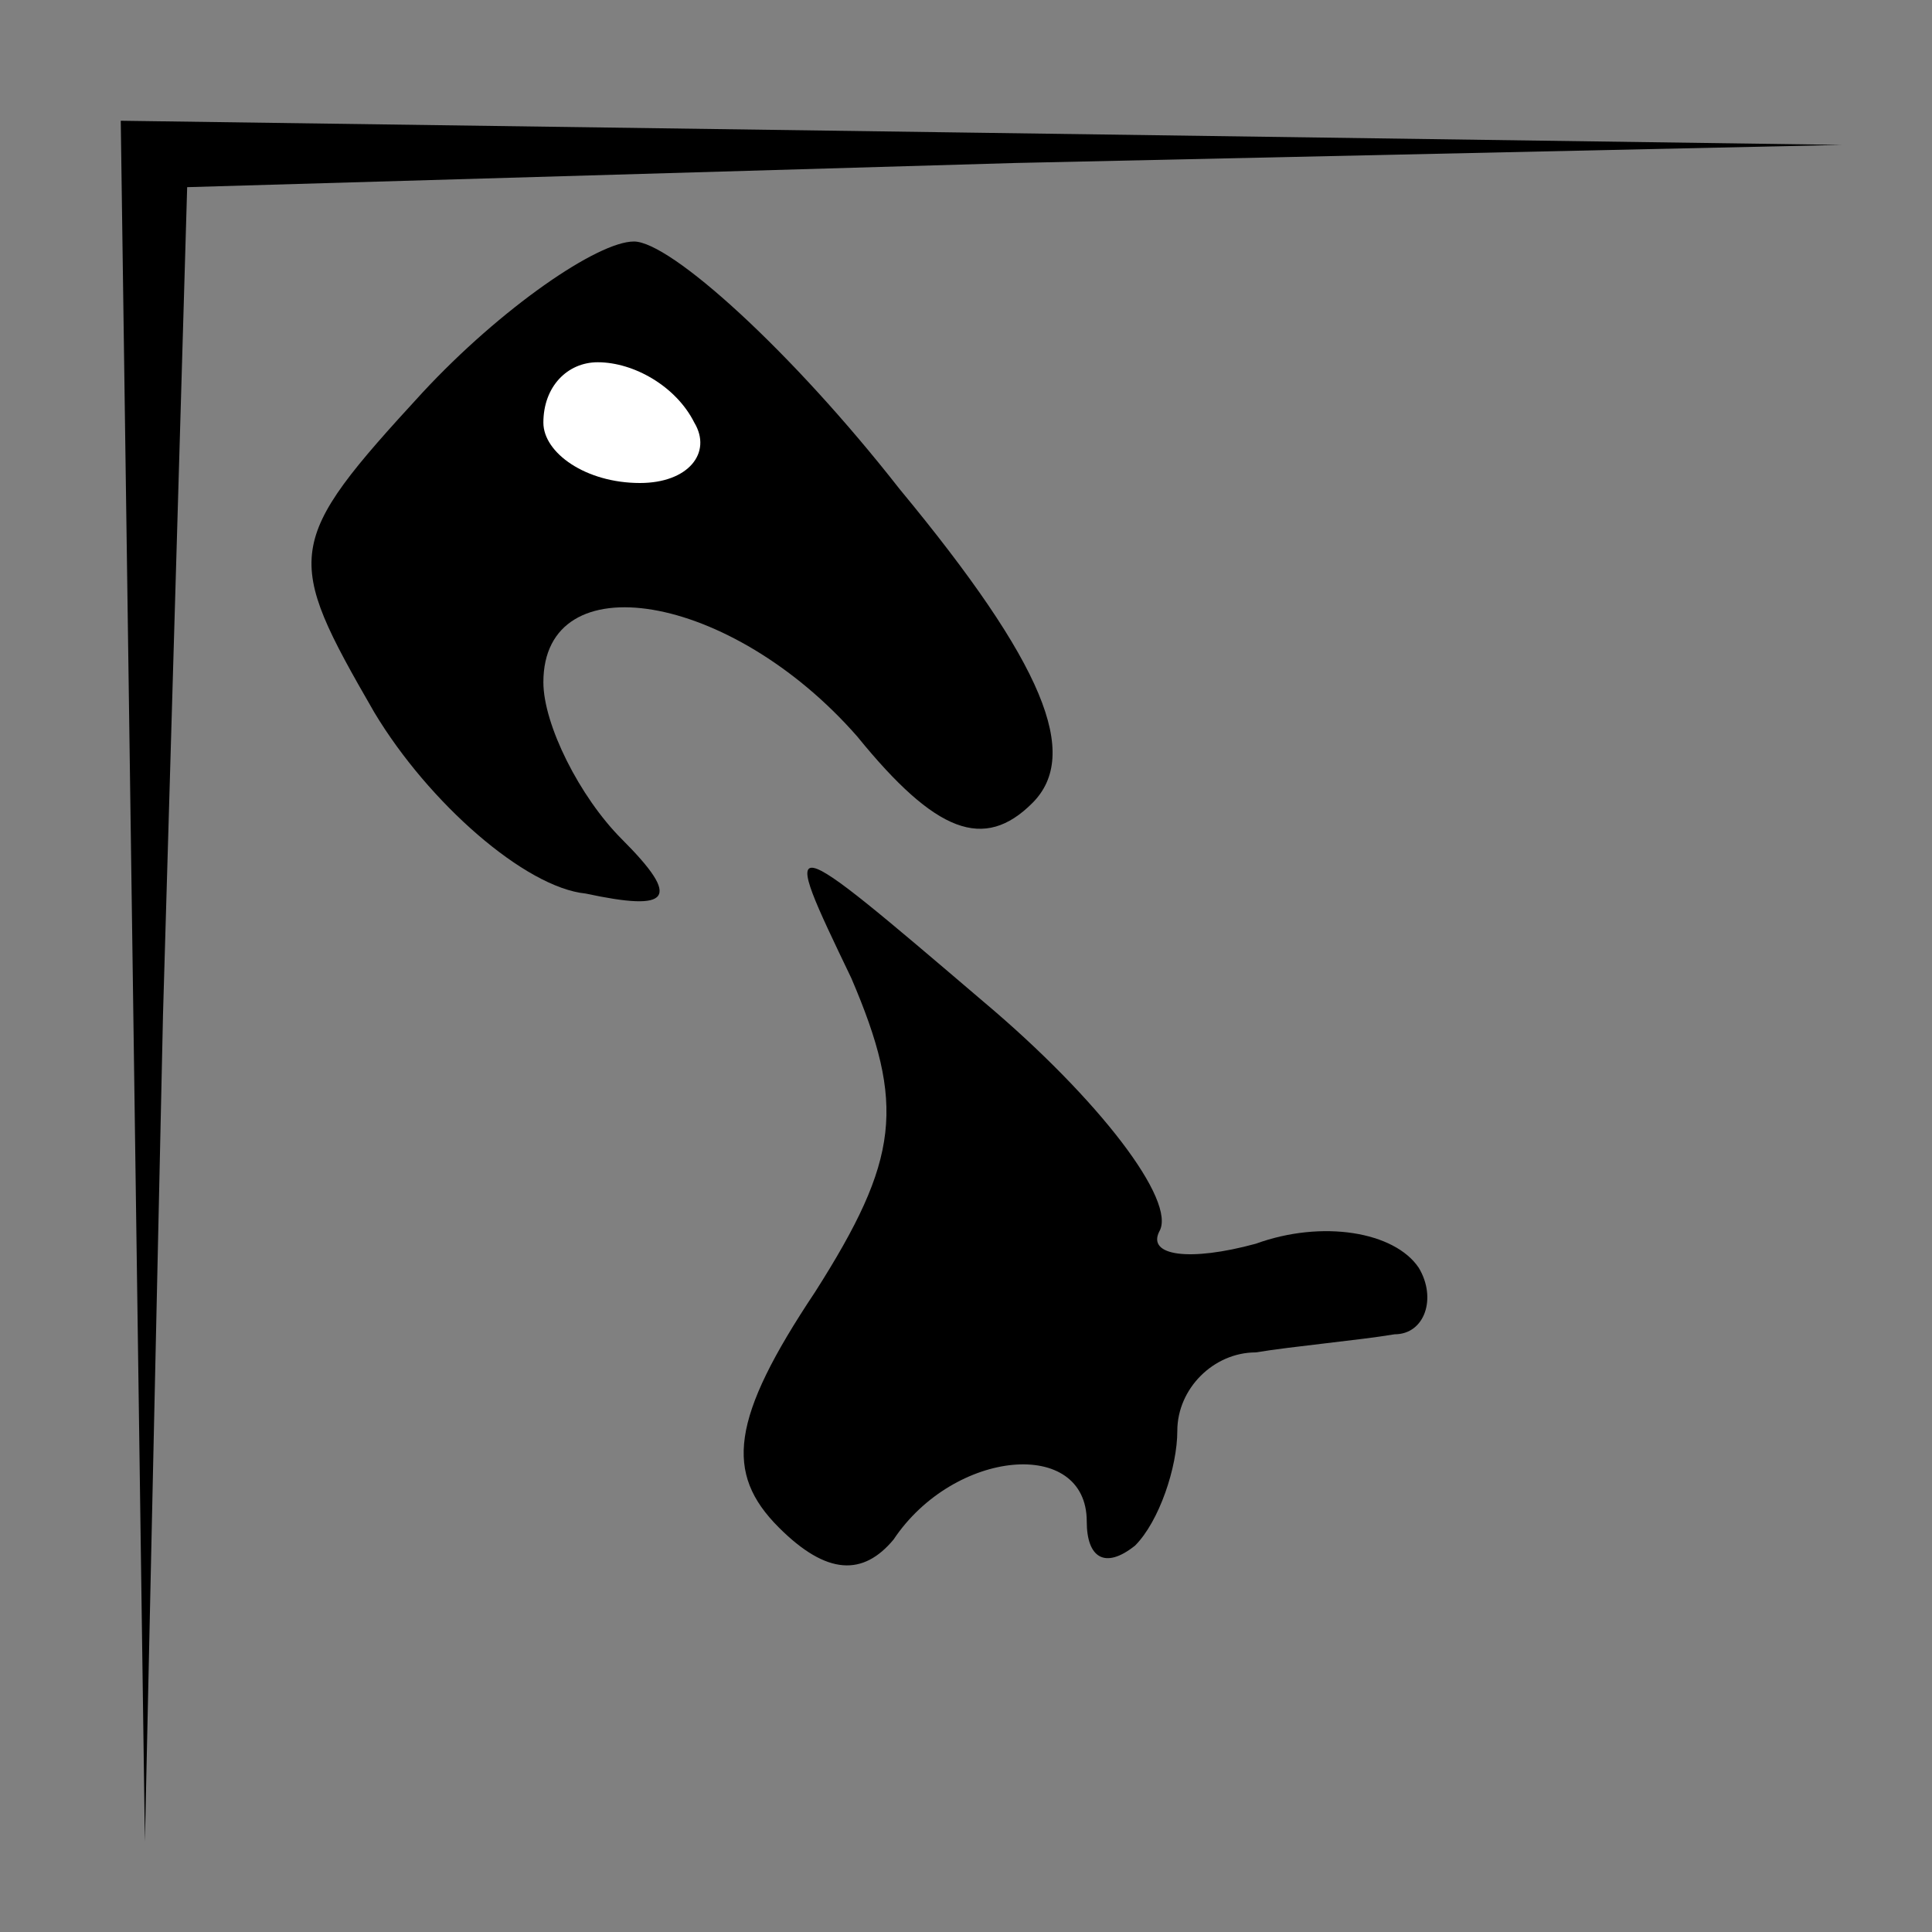 <?xml version="1.0" standalone="no"?>
<!DOCTYPE svg PUBLIC "-//W3C//DTD SVG 20010904//EN"
 "http://www.w3.org/TR/2001/REC-SVG-20010904/DTD/svg10.dtd">
<svg version="1.0" xmlns="http://www.w3.org/2000/svg"
 width="32pt" height="32pt" viewBox="0 0 32 32"
 preserveAspectRatio="xMidYMid meet">
<rect x="0" y="0" width="32" height="32" fill="#808080" stroke="none"/>
<g transform="translate(0,32) scale(0.1,-0.1)"
fill="#000000" stroke="none">
<path fill="#000000" stroke="none" d="M22 158 l2 -143 3 137 4 137 137 4 137
3 -142 2 -143 2 2 -142z"/>
<path fill="#000000" stroke="none" d="M70 255 c-23 -25 -23 -27 -8 -53 9 -15
25 -29 35 -30 14 -3 16 -1 6 9 -7 7 -13 19 -13 26 0 20 31 15 52 -9 13 -16 21
-19 29 -11 8 8 2 23 -22 52 -18 23 -38 41 -44 41 -6 0 -22 -11 -35 -25z"/>
<path fill="#ffffff" stroke="none" d="M115 250 c3 -5 -1 -10 -9 -10 -9 0 -16
5 -16 10 0 6 4 10 9 10 6 0 13 -4 16 -10z"/>
<path fill="#000000" stroke="none" d="M141 158 c9 -21 8 -30 -6 -52 -14 -21
-15 -30 -6 -39 8 -8 14 -8 19 -2 10 15 32 17 32 3 0 -6 3 -8 8 -4 4 4 7 13 7
19 0 7 6 13 13 13 6 1 17 2 23 3 5 0 7 6 4 11 -4 6 -16 8 -27 4 -11 -3 -18 -2
-16 2 3 5 -10 22 -29 38 -34 29 -34 29 -22 4z"/>
</g>
</svg>
